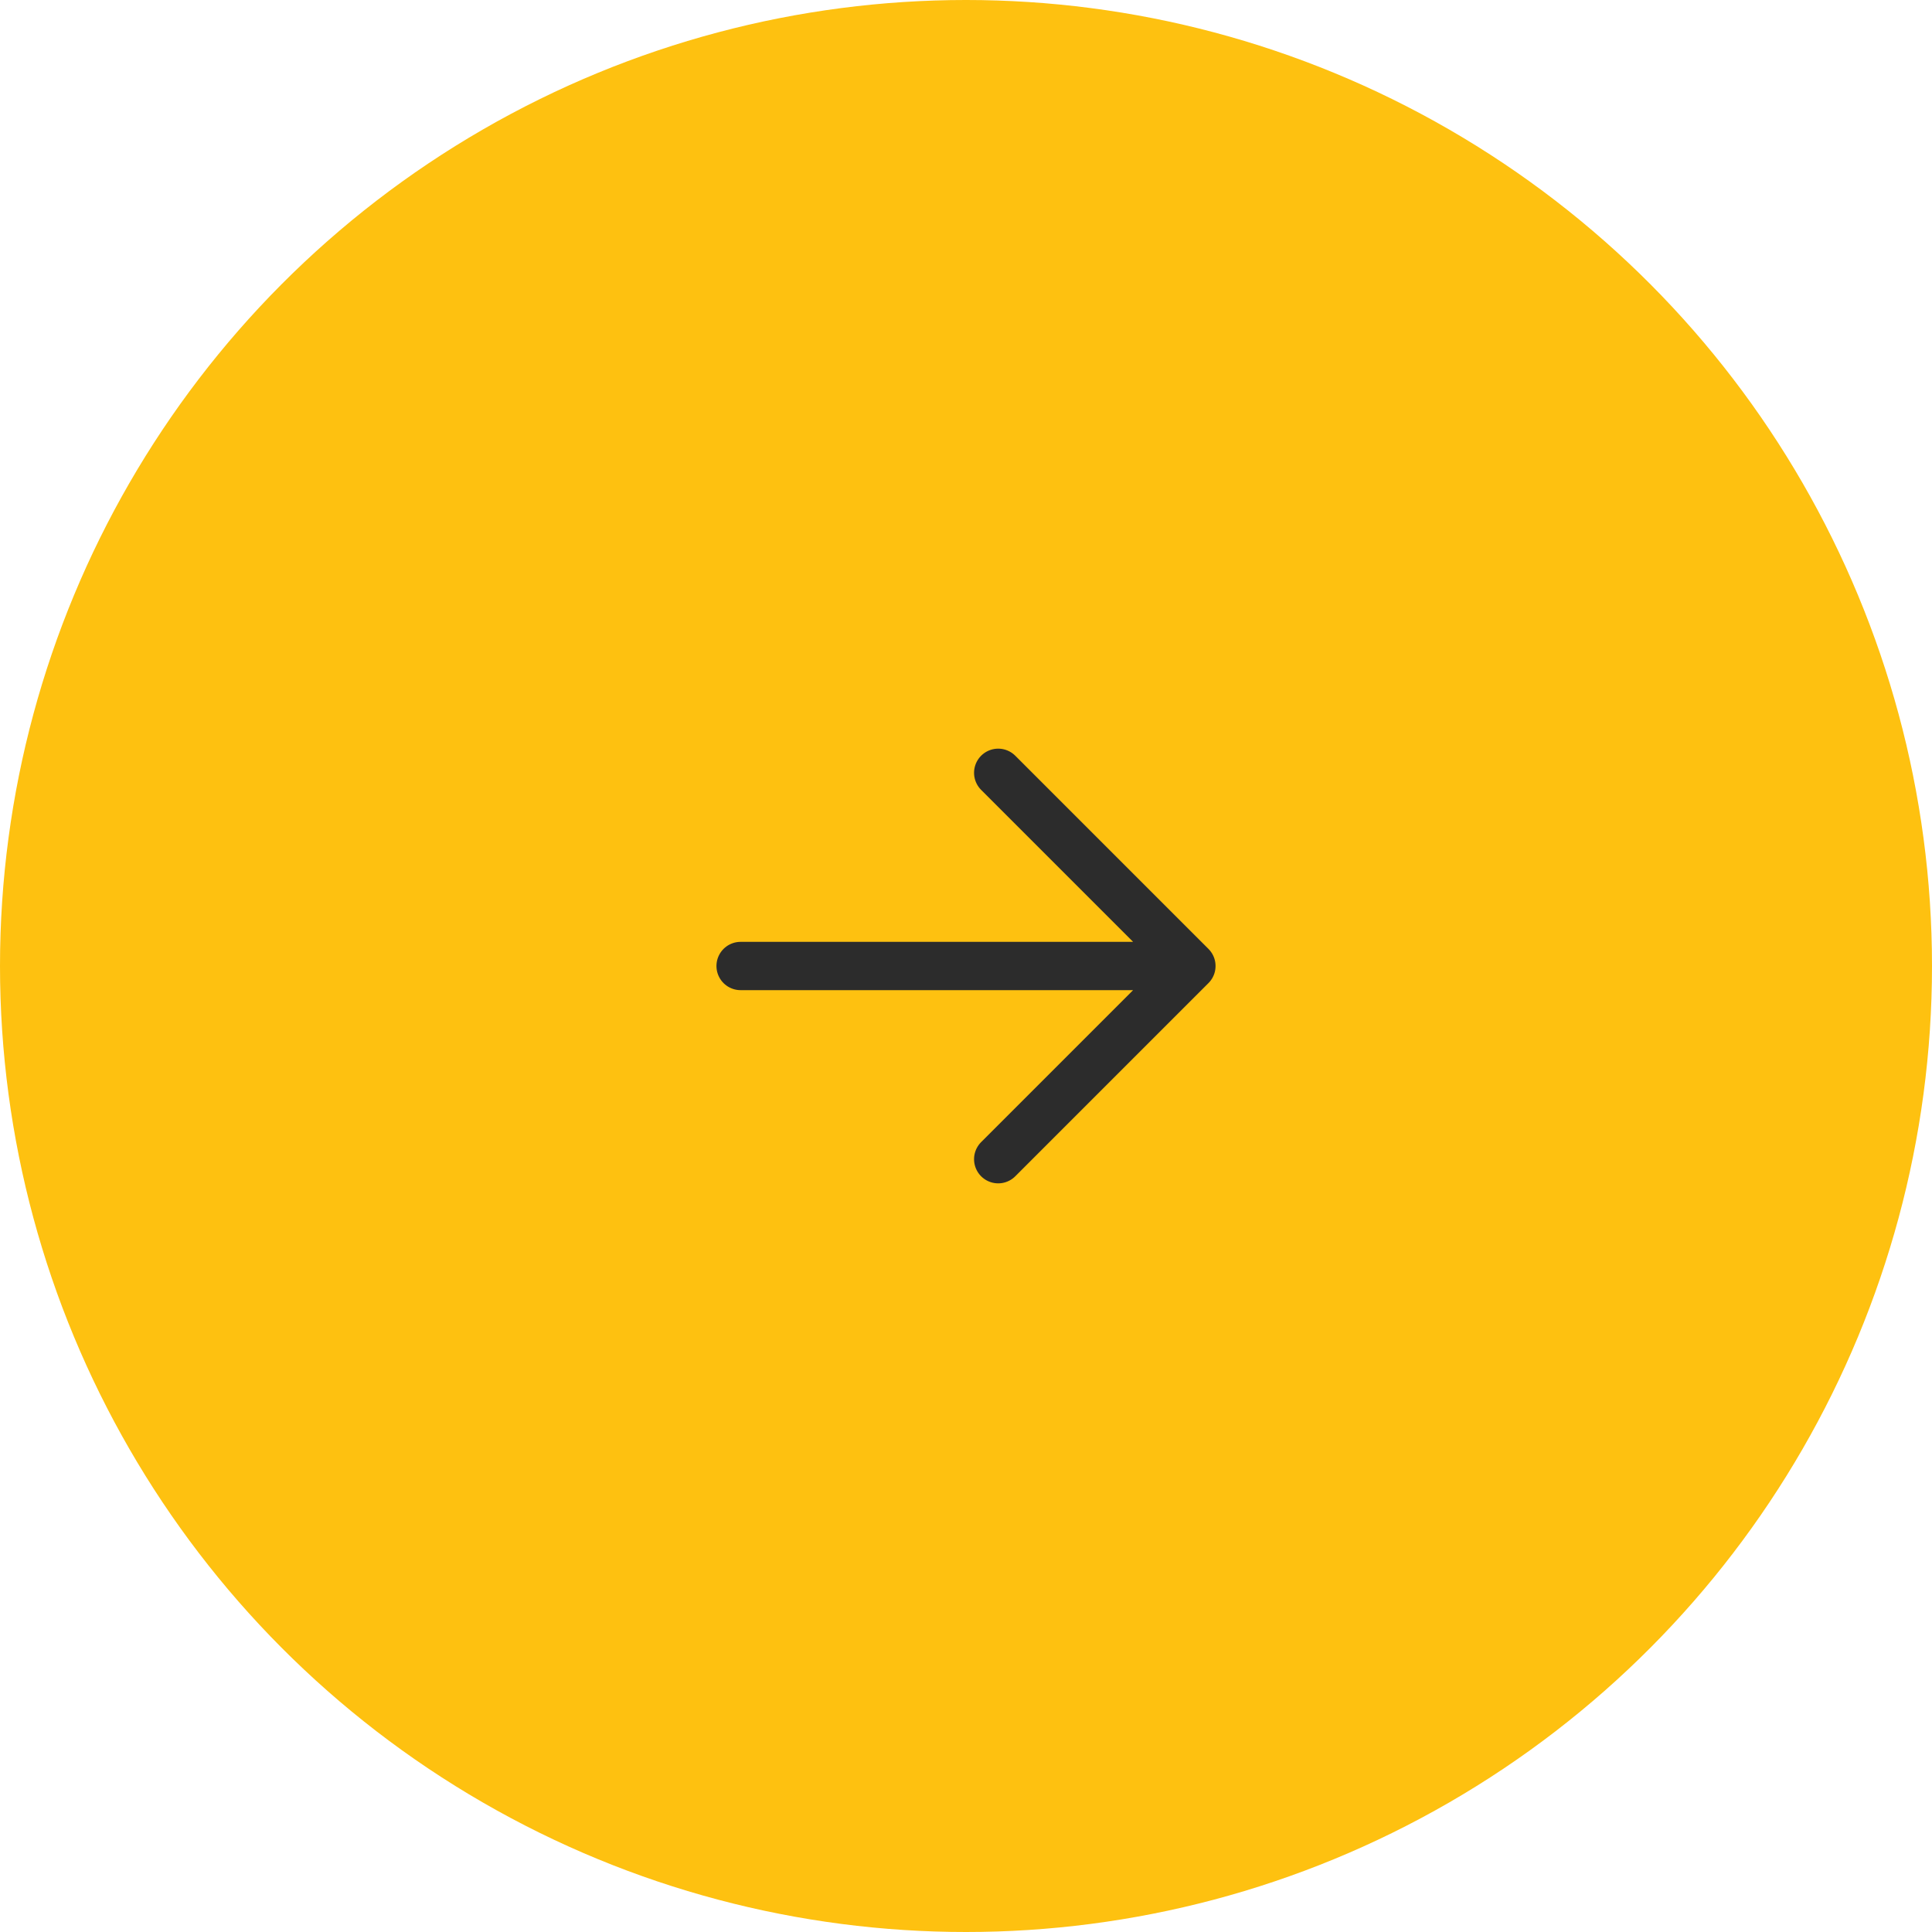 <svg width="60" height="60" viewBox="0 0 60 60" fill="none" xmlns="http://www.w3.org/2000/svg">
<circle cx="30" cy="30" r="30" fill="#FEC110"/>
<path d="M23 30H37M37 30L31 36M37 30L31 24" stroke="#2C2C2C" stroke-width="1.5" stroke-linecap="round" stroke-linejoin="round"/>
</svg>
